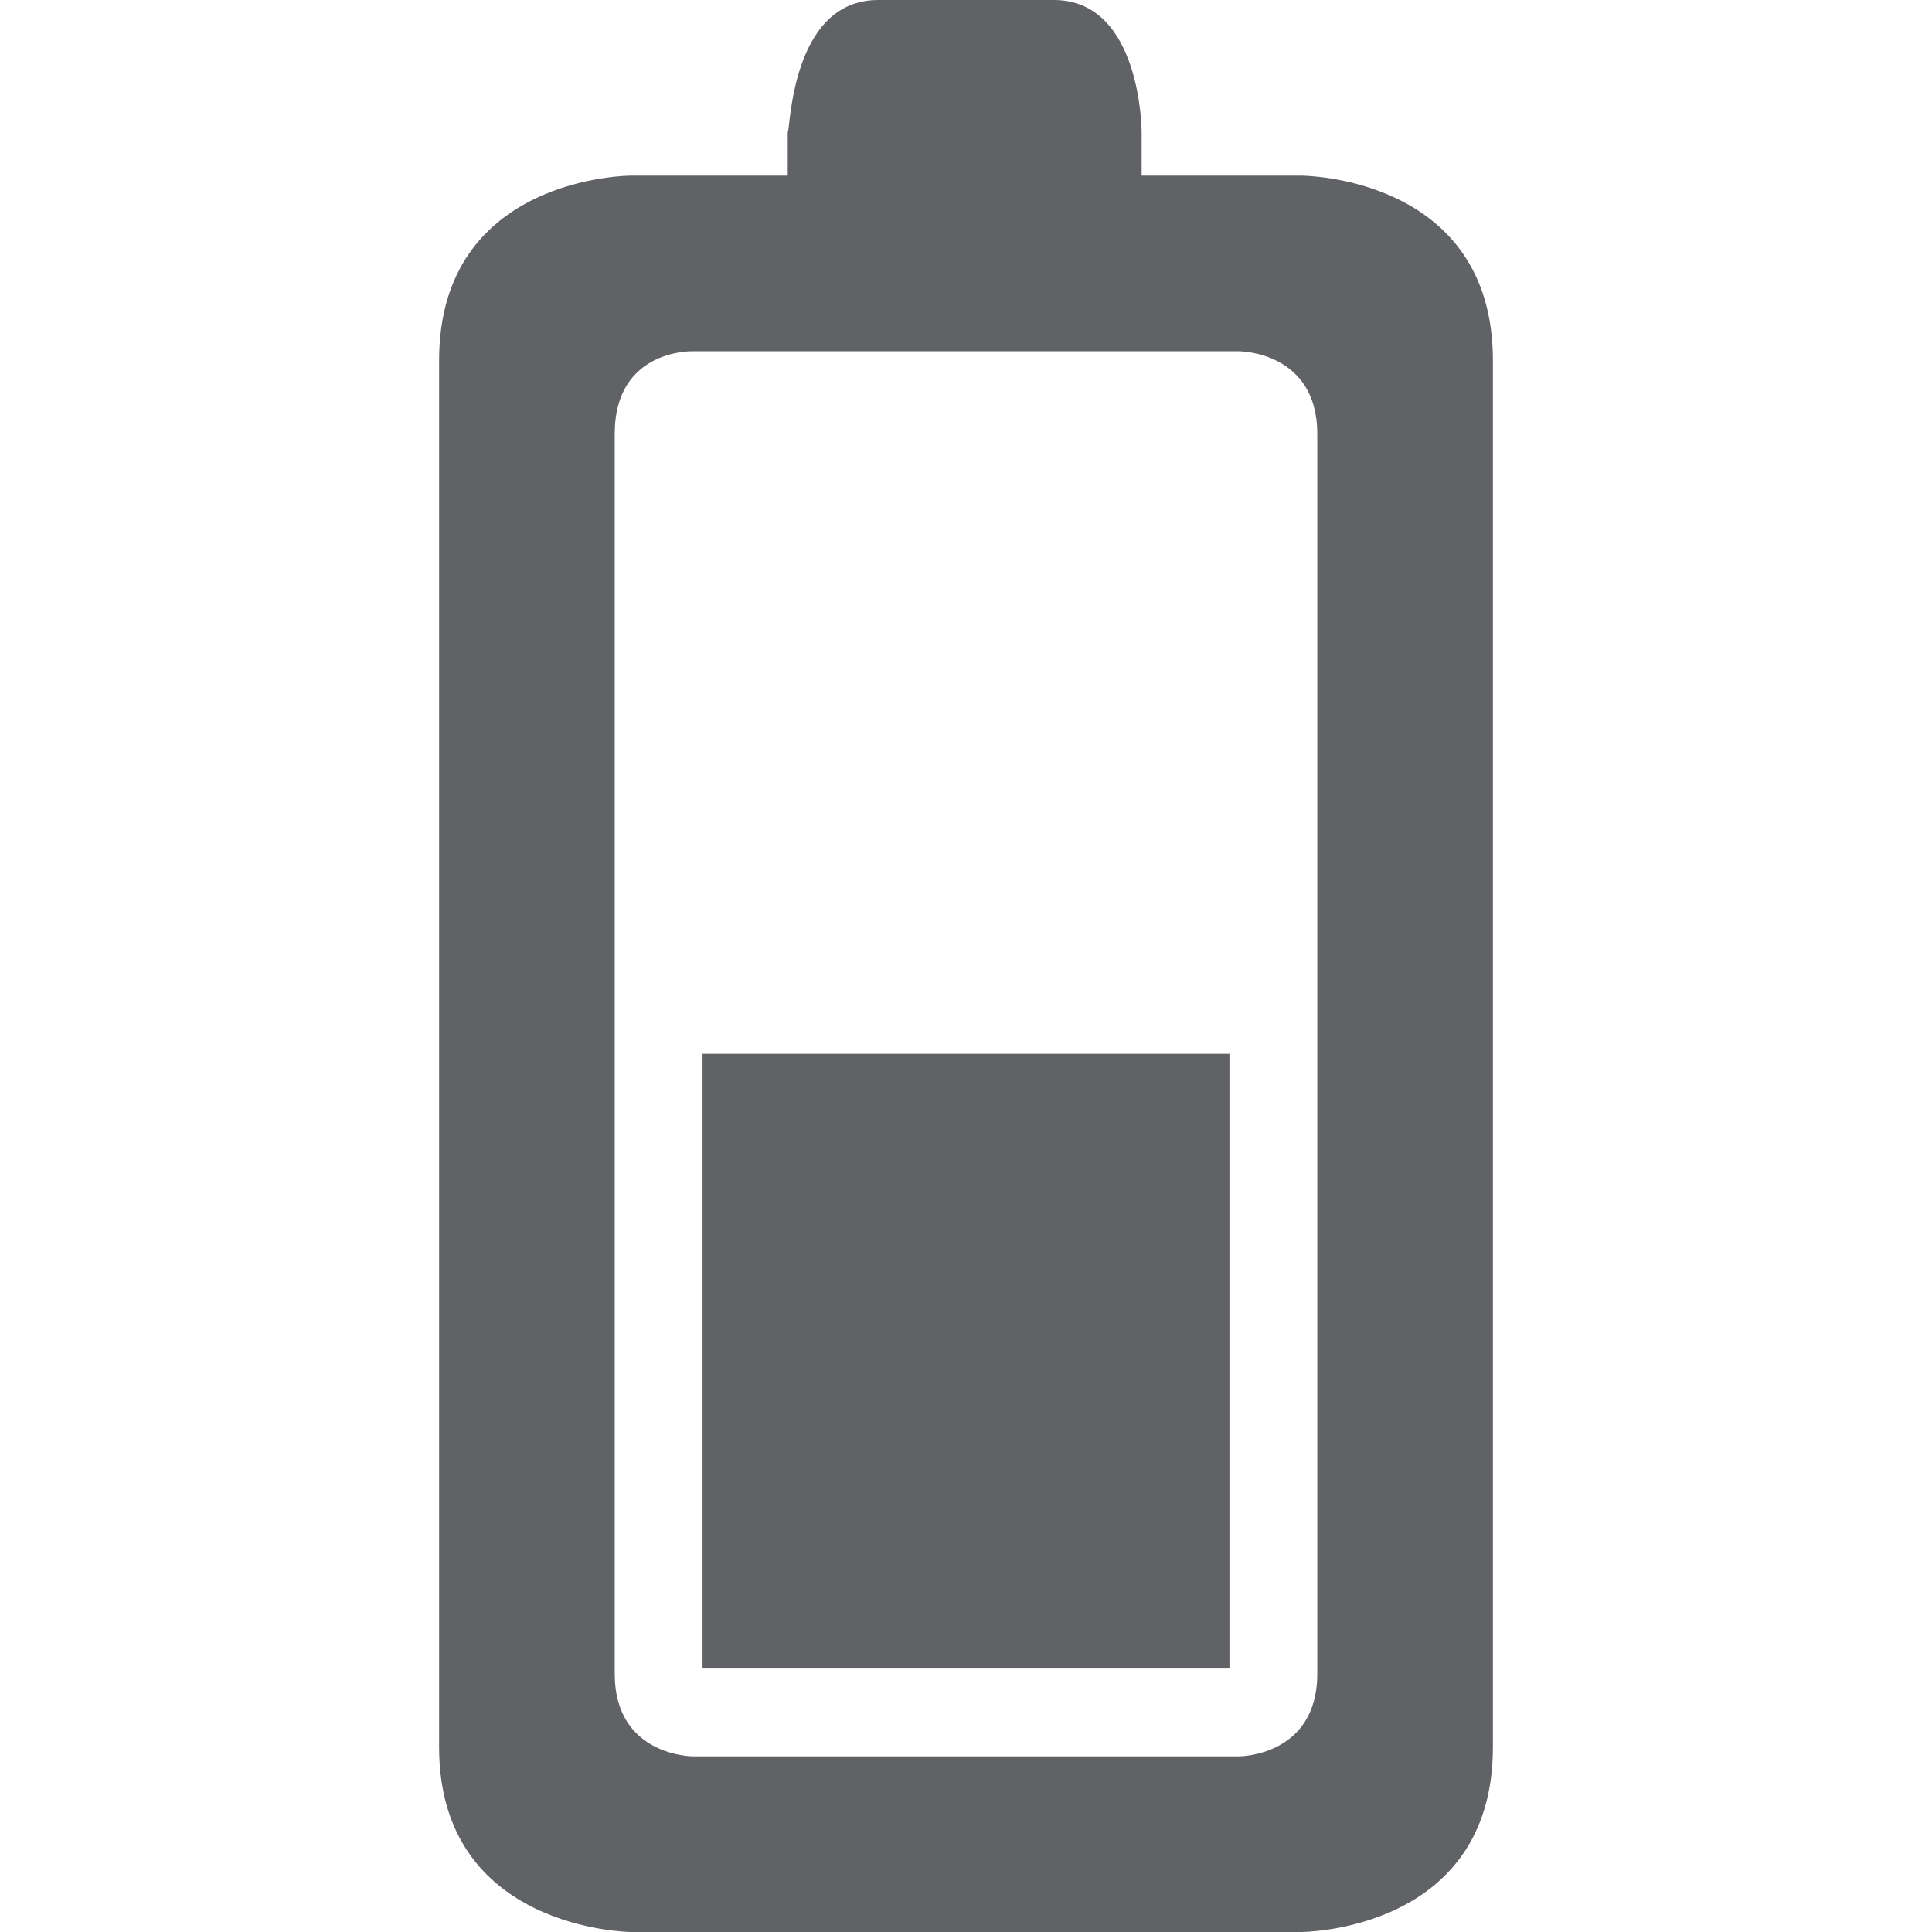 <?xml version="1.0" standalone="no"?><!DOCTYPE svg PUBLIC "-//W3C//DTD SVG 1.1//EN" "http://www.w3.org/Graphics/SVG/1.1/DTD/svg11.dtd"><svg t="1526434763216" class="icon" style="" viewBox="0 0 1024 1024" version="1.1" xmlns="http://www.w3.org/2000/svg" p-id="4584" xmlns:xlink="http://www.w3.org/1999/xlink" width="32" height="32"><defs><style type="text/css"></style></defs><path d="M558.545 0 465.455 0C418.909 0 418.909 69.958 417.513 69.958L417.513 93.091 334.289 93.091C334.289 93.091 232.727 93.091 232.727 191.069l0 734.953C232.727 1023.209 334.289 1024 334.289 1024l355.421 0c0 0 101.562 0 101.562-97.978L791.273 191.069C791.273 93.091 689.711 93.091 689.711 93.091L605.091 93.091 605.091 69.958C605.091 69.958 605.091 0 558.545 0zM656.803 186.182C656.803 186.182 698.182 186.182 698.182 229.981l0 657.129C698.182 930.909 656.803 930.909 656.803 930.909L367.197 930.909C367.197 930.909 325.818 930.909 325.818 887.11L325.818 229.981C325.818 184.832 367.197 186.182 367.197 186.182L656.803 186.182z" p-id="4585" fill="#606266"></path><path d="M372.364 558.545l279.273 0 0 325.818-279.273 0 0-325.818Z" p-id="4586" fill="#606266"></path></svg>